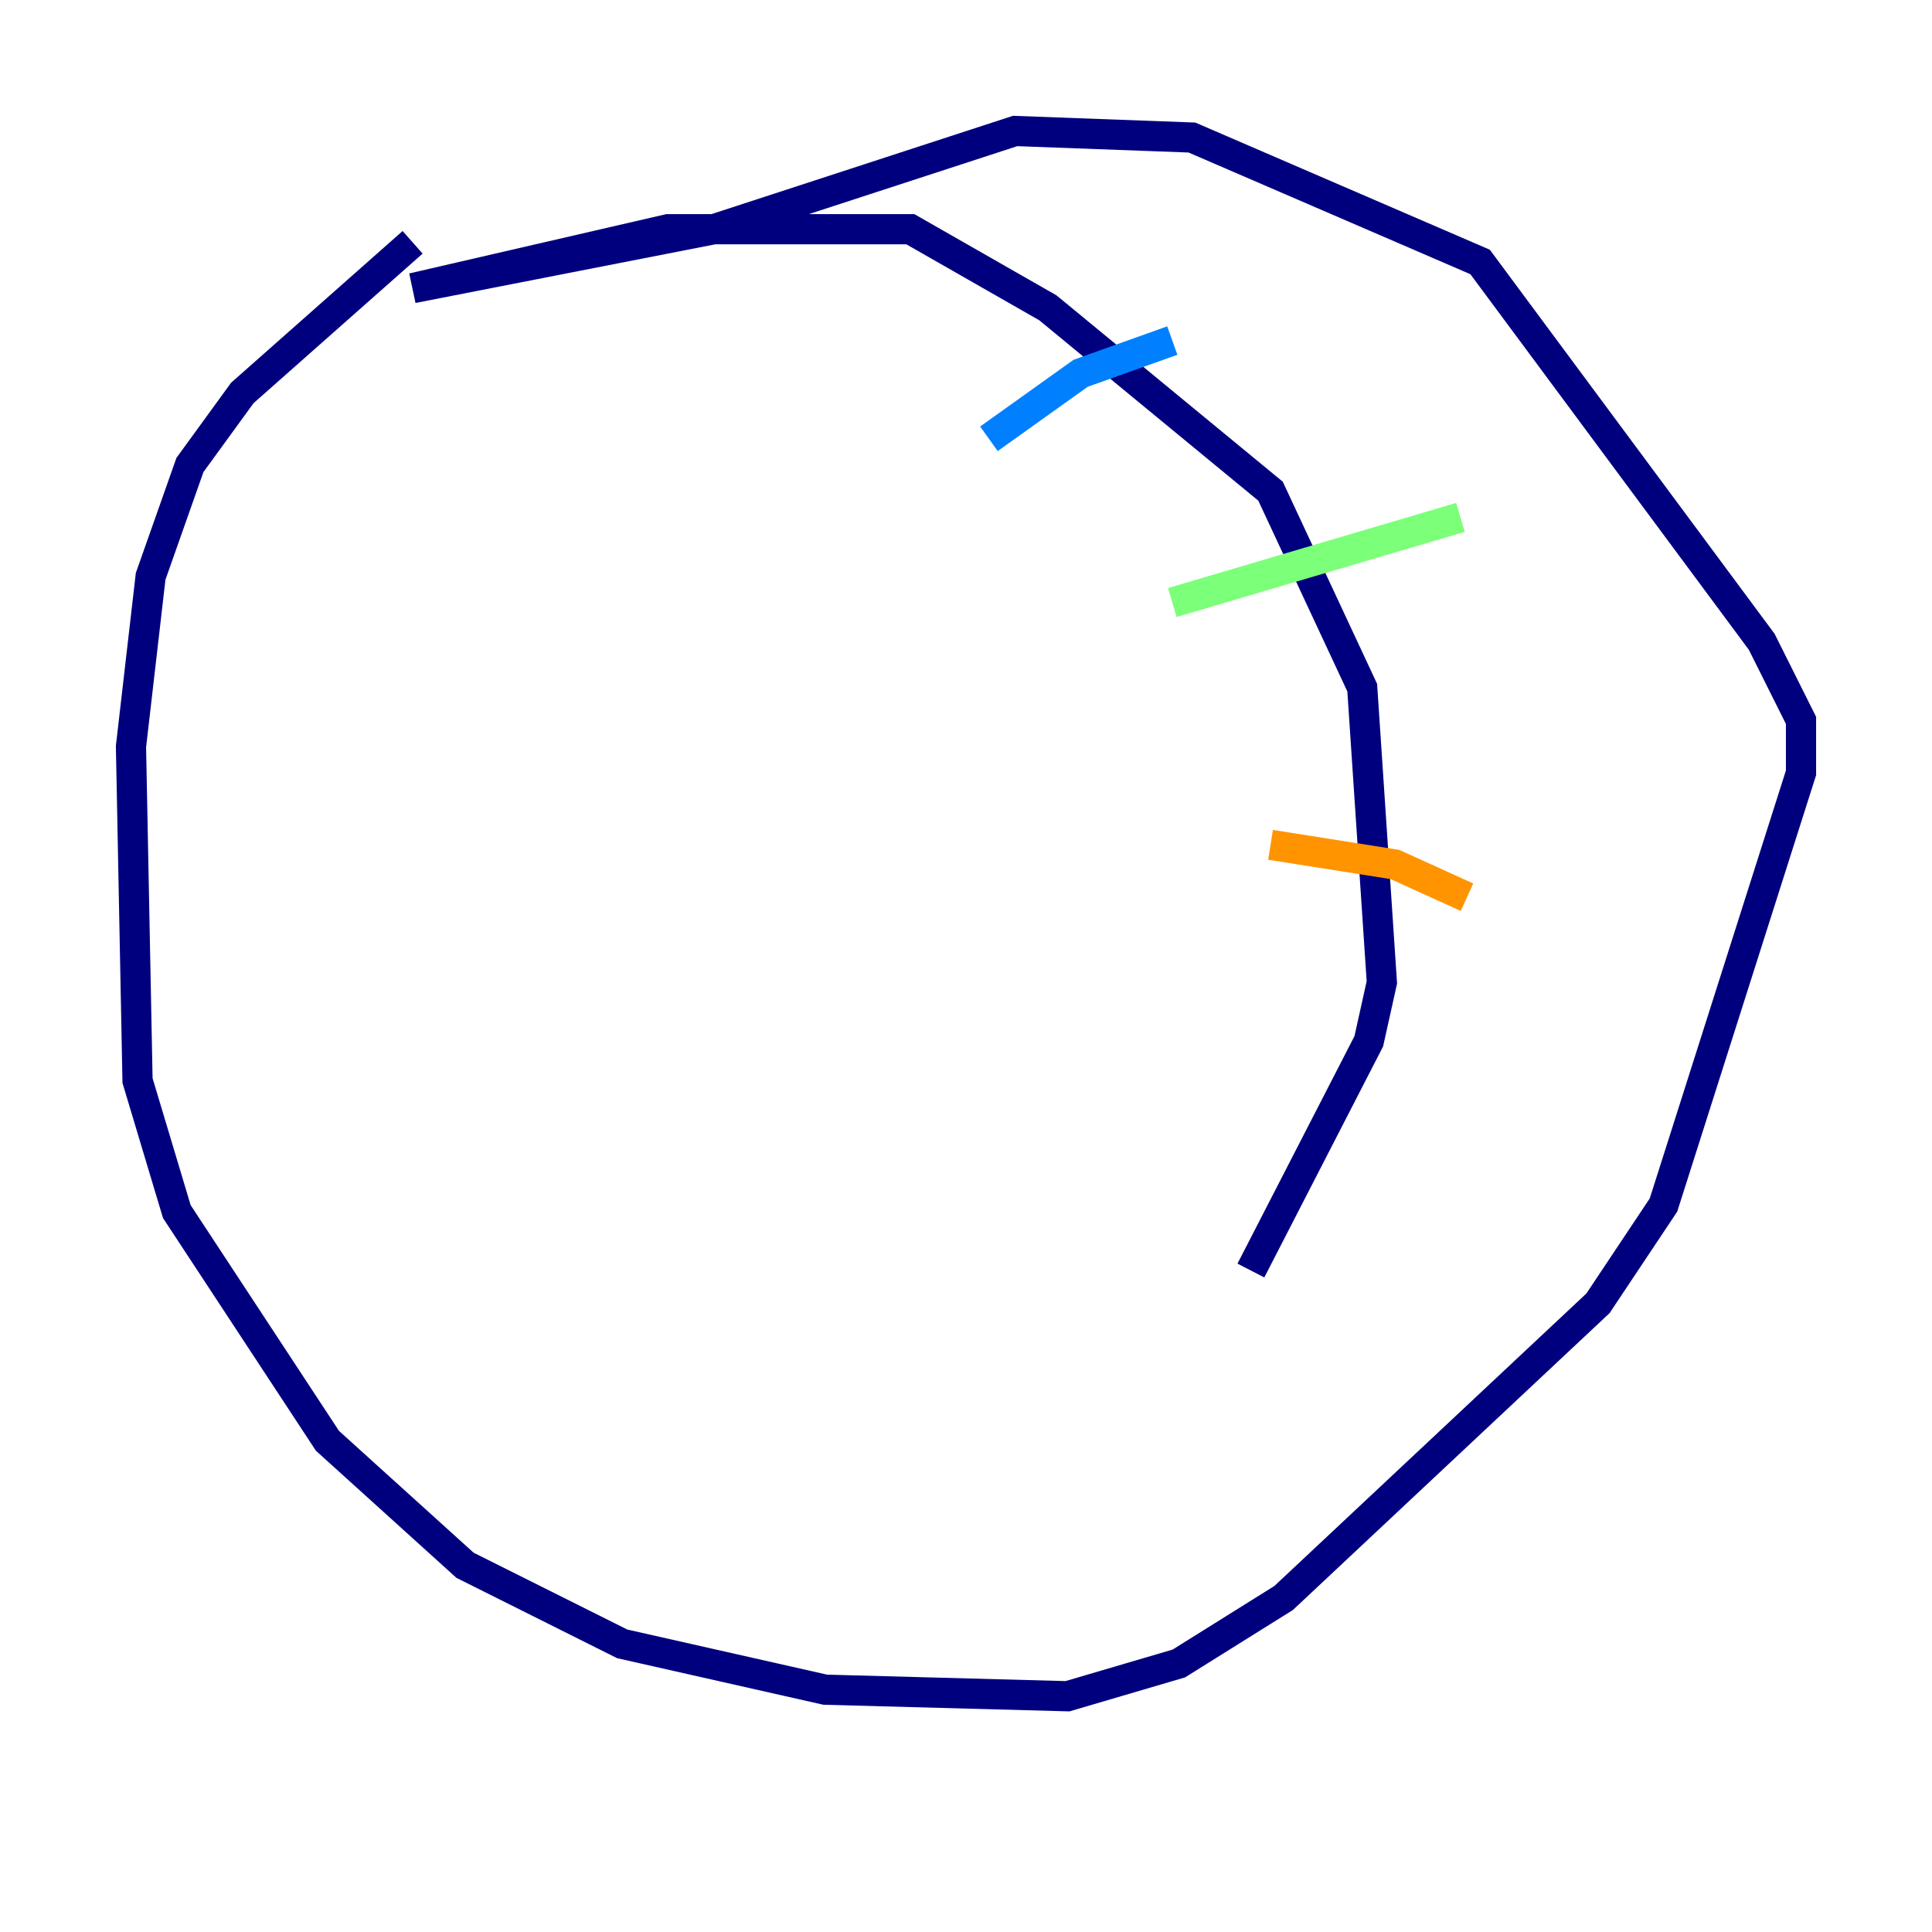 <?xml version="1.0" encoding="utf-8" ?>
<svg baseProfile="tiny" height="128" version="1.2" viewBox="0,0,128,128" width="128" xmlns="http://www.w3.org/2000/svg" xmlns:ev="http://www.w3.org/2001/xml-events" xmlns:xlink="http://www.w3.org/1999/xlink"><defs /><polyline fill="none" points="27.336,16.054 16.054,26.034 12.583,30.807 9.98,38.183 8.678,49.464 9.112,71.593 11.715,80.271 21.695,95.458 30.807,103.702 41.22,108.909 54.671,111.946 70.725,112.38 78.102,110.21 85.044,105.871 105.871,86.346 110.21,79.837 119.322,51.2 119.322,47.729 116.719,42.522 98.061,17.356 78.969,9.112 67.254,8.678 47.295,15.186 27.336,19.091 44.258,15.186 60.312,15.186 69.424,20.393 84.176,32.542 90.251,45.559 91.552,65.085 90.685,68.99 82.875,84.176" stroke="#00007f" stroke-width="2" /><polyline fill="none" points="65.519,29.071 71.593,24.732 77.668,22.563" stroke="#0080ff" stroke-width="2" /><polyline fill="none" points="77.668,39.919 96.759,34.278" stroke="#7cff79" stroke-width="2" /><polyline fill="none" points="84.176,55.973 92.42,57.275 97.193,59.444" stroke="#ff9400" stroke-width="2" /><polyline fill="none" points="82.875,69.424 82.875,69.424" stroke="#7f0000" stroke-width="2" /></svg>